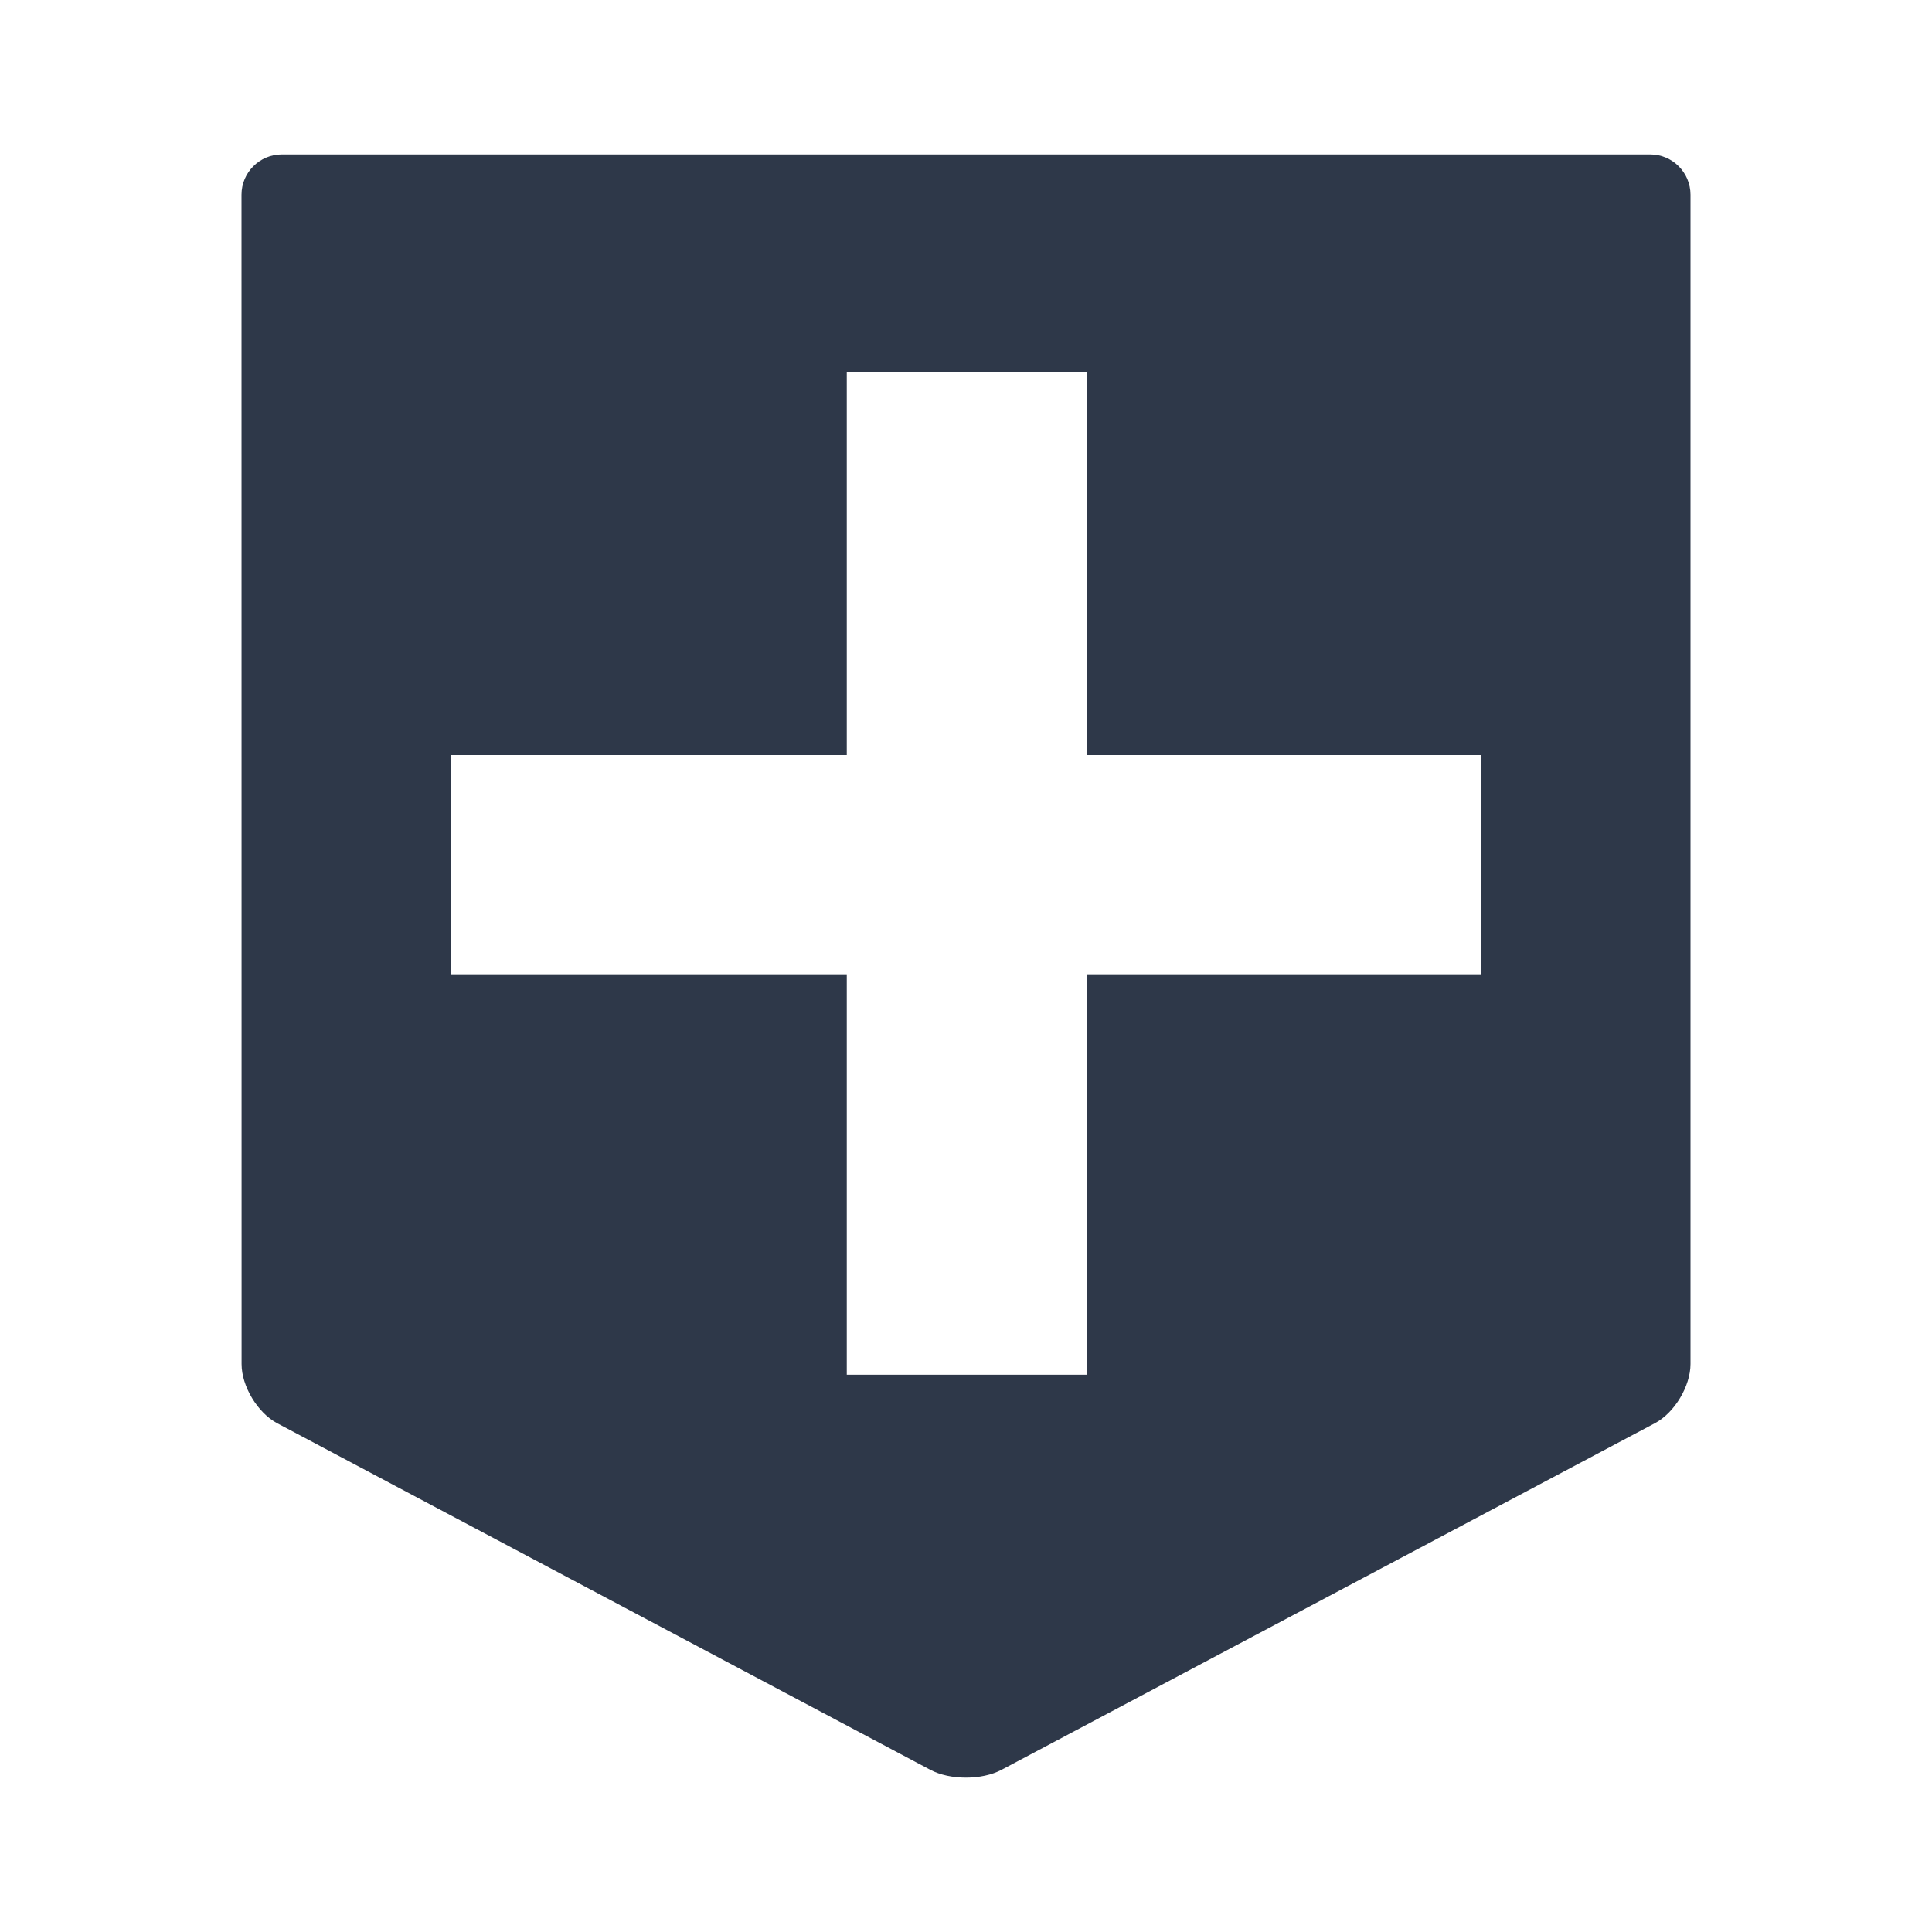 <?xml version="1.0" encoding="utf-8"?>
<!-- Generator: Adobe Illustrator 15.0.0, SVG Export Plug-In . SVG Version: 6.00 Build 0)  -->
<!DOCTYPE svg PUBLIC "-//W3C//DTD SVG 1.1//EN" "http://www.w3.org/Graphics/SVG/1.1/DTD/svg11.dtd">
<svg version="1.1" id="Layer_1" xmlns:x="http://ns.adobe.com/Extensibility/1.0/" xmlns:i="http://ns.adobe.com/AdobeIllustrator/10.0/" xmlns:graph="http://ns.adobe.com/Graphs/1.0/"
	 xmlns="http://www.w3.org/2000/svg" xmlns:xlink="http://www.w3.org/1999/xlink" x="0px" y="0px" width="48px" height="48px"
	 viewBox="0 0 48 48" enable-background="new 0 0 48 48" xml:space="preserve">
<path fill="#2E3849" d="M41,3.836H7c-0.549,0-1,0.45-1,1l0.002,29.055c0,0.549,0.398,1.211,0.885,1.469l16.227,8.611
	c0.486,0.258,1.281,0.258,1.768,0l16.236-8.613C41.604,35.1,42,34.438,42,33.888V4.836C42,4.286,41.551,3.836,41,3.836z
	 M36.788,24.205h-9.784v9.949h-5.966v-9.949h-9.826v-5.447h9.826V9.24h5.966v9.518h9.784V24.205z"/>
</svg>
